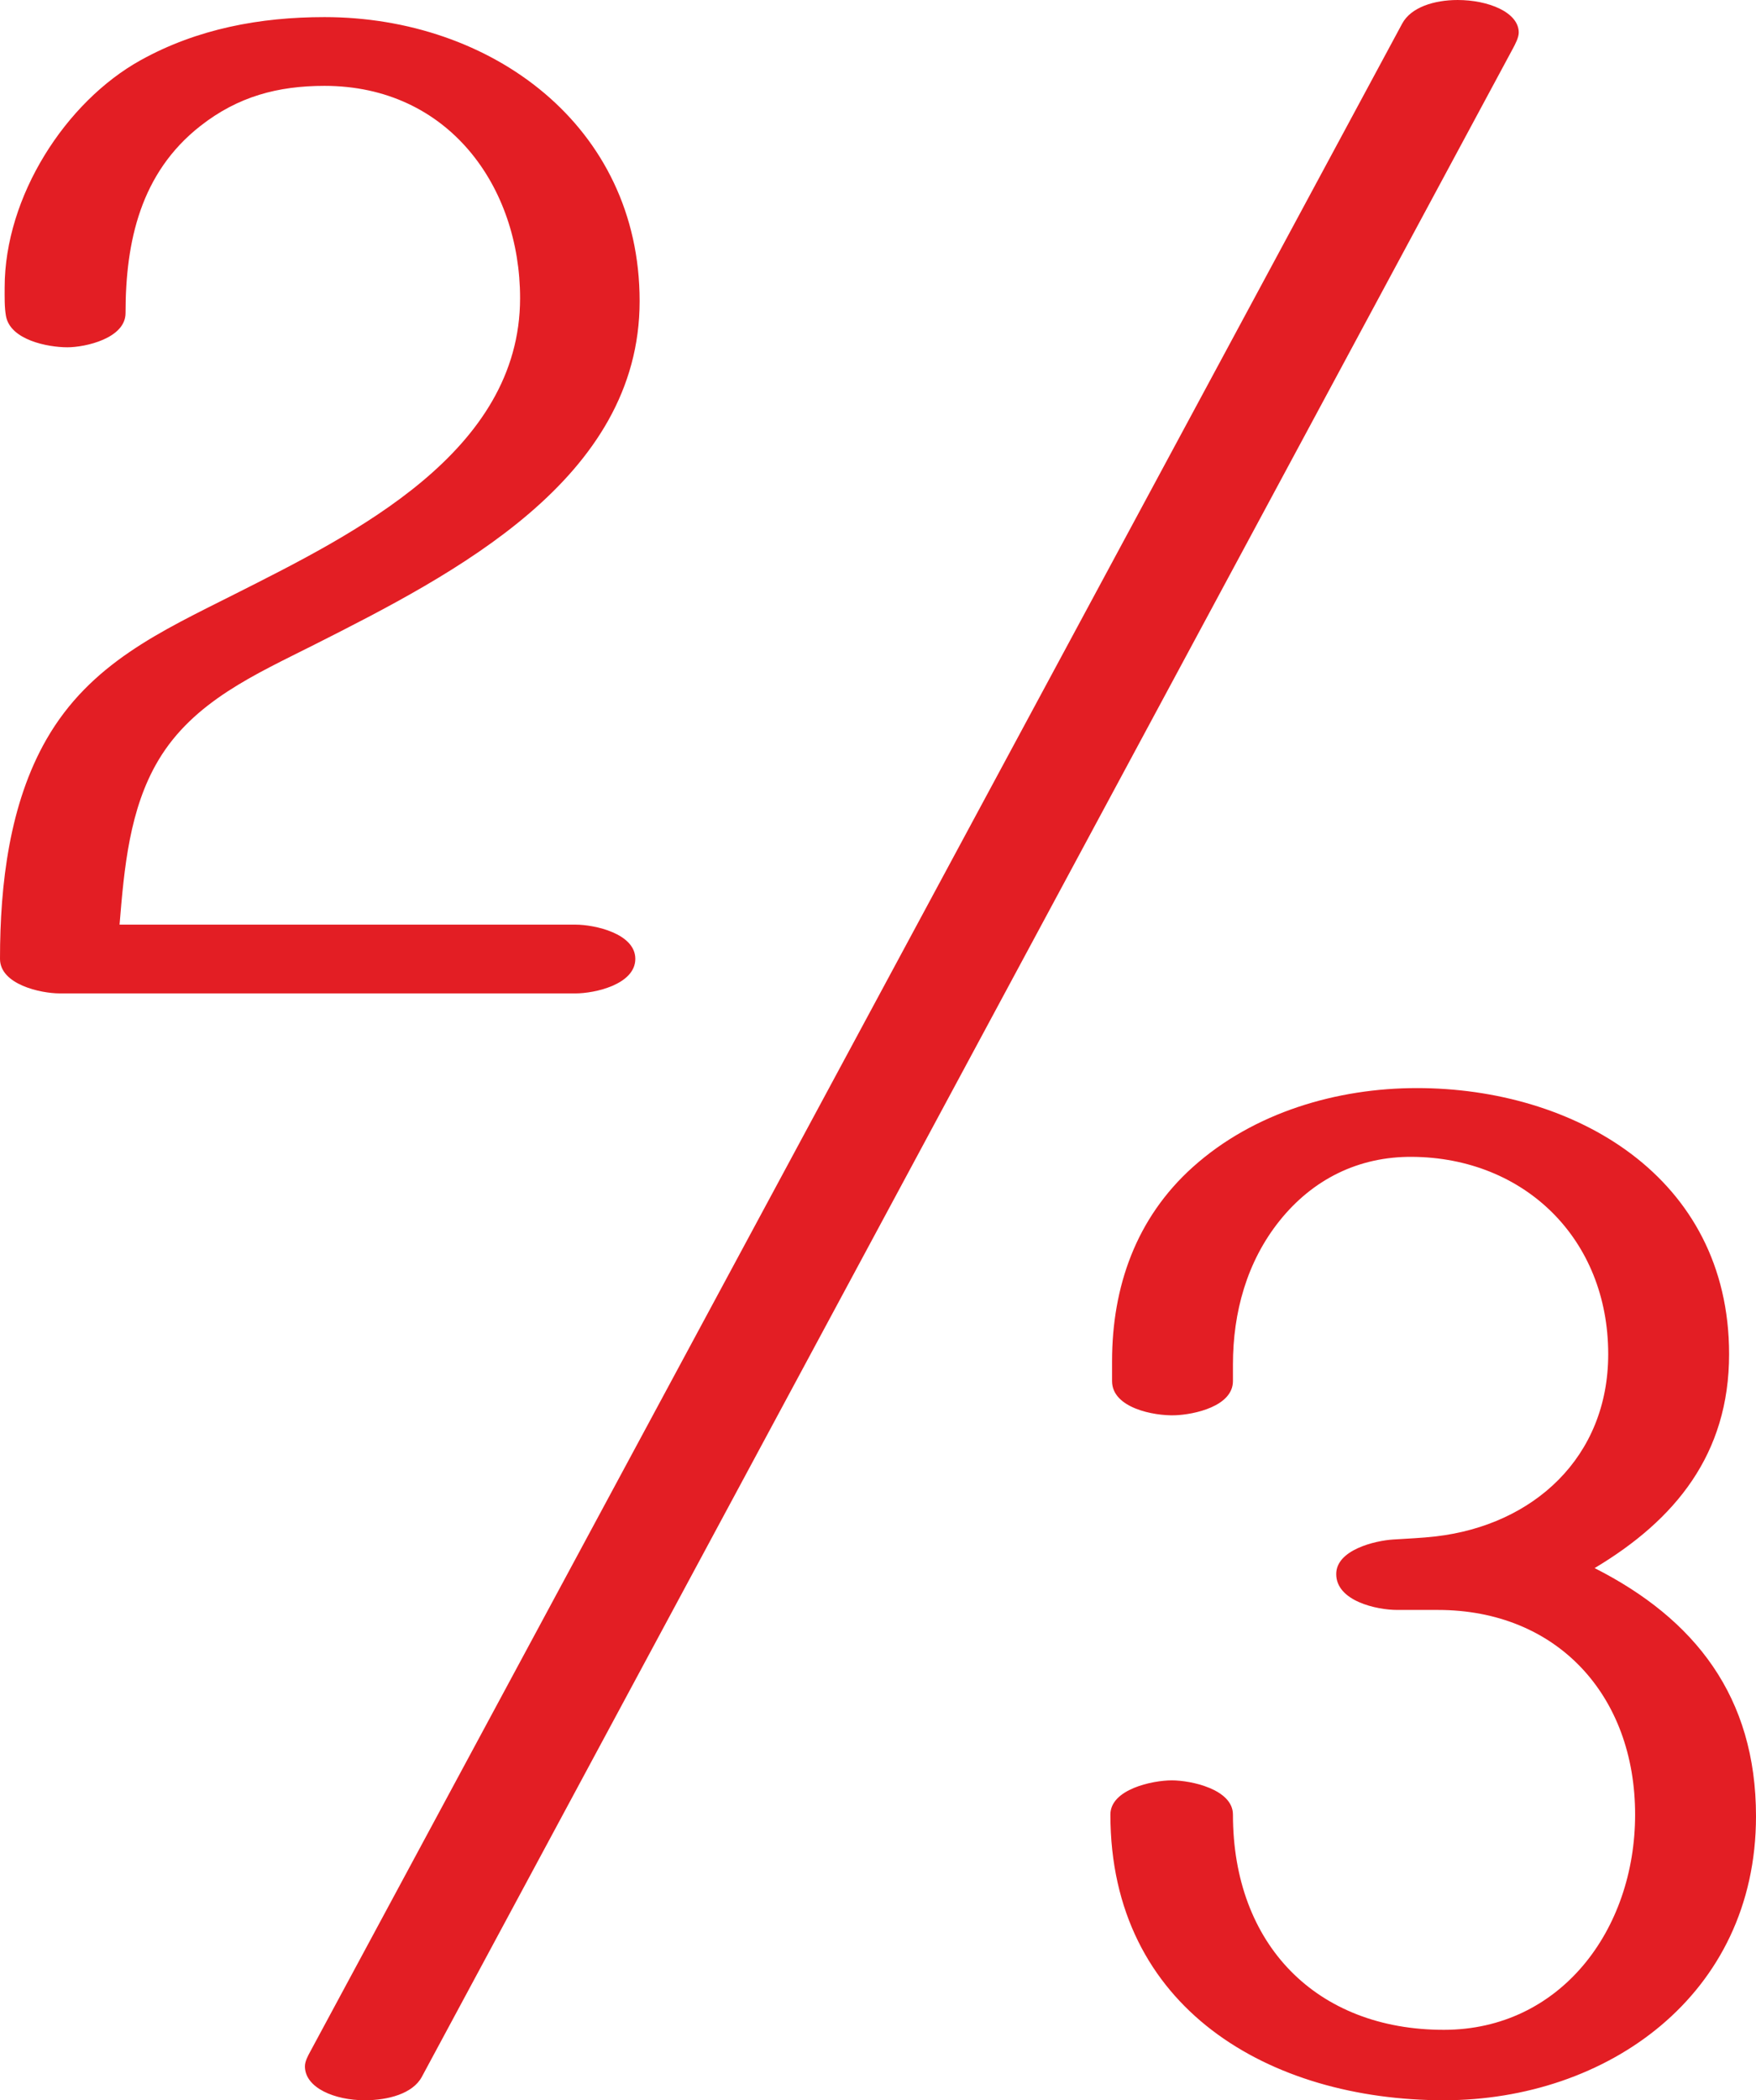 <?xml version="1.0" encoding="UTF-8"?>
<!DOCTYPE svg PUBLIC "-//W3C//DTD SVG 1.1//EN" "http://www.w3.org/Graphics/SVG/1.1/DTD/svg11.dtd">
<!-- Creator: CorelDRAW 2020 (64-Bit) -->
<svg xmlns="http://www.w3.org/2000/svg" xml:space="preserve" width="1175px" height="1405px" version="1.1" style="shape-rendering:geometricPrecision; text-rendering:geometricPrecision; image-rendering:optimizeQuality; fill-rule:evenodd; clip-rule:evenodd"
viewBox="0 0 1175 1405"
 xmlns:xlink="http://www.w3.org/1999/xlink"
 xmlns:xodm="http://www.corel.com/coreldraw/odm/2003">
 <defs>
  <style type="text/css">
   <![CDATA[
    .fil0 {fill:#E31E24;fill-rule:nonzero}
   ]]>
  </style>
 </defs>
 <g id="Layer_x0020_1">
  <path class="fil0" d="M282.247 1389.367l729.984 -1356.716c1.609,-2.991 4.016,-7.505 4.016,-10.86 0,-13.632 -20.504,-21.791 -40.832,-21.791 -15.838,0 -31.291,4.877 -37.168,15.79l-730.809 1356.95c-1.378,2.559 -3.463,6.295 -3.413,9.737 0.207,14.307 19.99,22.523 40.048,22.523 15.561,0 32.121,-4.383 38.174,-15.633zm683.864 15.633c108.889,0 208.889,-70 208.889,-190 0,-80 -40.889,-132 -108,-166 54,-32.222 90,-76.222 90,-143.111 0,-119.111 -104.001,-178.001 -208.889,-178.001 -53.111,0 -109.039,16.082 -150,52.89 -37.928,34.08 -54,80 -54,130l0 13.111c0,18.021 28.007,23.351 42,22.889 12.912,-0.427 38.888,-6 38.888,-22.889l0 -11.111c0,-34.89 9.328,-68.716 31.111,-96 22.218,-27.828 52.891,-43.177 88.889,-42.889 75.114,0.601 131.112,54.889 131.112,132 0,68.94 -50.009,114.321 -115.377,121.914 -9.395,1.091 -18.82,1.452 -28.624,2.086 -12.007,0.776 -37.999,6.889 -37.999,23.111 0,18 26.888,24 40.888,24l27.112 0c79.743,0 132,57.143 132,136.889 0,77.111 -50,144 -128,144 -85.112,0 -141.112,-56.889 -141.112,-144 0,-16.889 -28,-22.889 -40.889,-22.889 -13.111,0 -41.111,6 -41.111,22.889 0,130 107.111,191.111 223.112,191.111zm-581 -740.444c12.889,0 40,-6 40,-23.112 0,-16.888 -27.111,-22.888 -40,-22.888l-305.111 0c3.111,-38 6.591,-77.416 26,-110 23.484,-39.423 65.322,-57.578 104,-77.112 94.214,-47.579 218,-110.888 218,-230 0,-117.371 -99.369,-190 -210.889,-190 -43.111,0 -85.205,7.83 -123.111,28.889 -50.094,27.83 -90.889,91.111 -90.889,152 0,6 -0.196,13.144 0.889,19.111 2.916,16.037 28,20.889 41.111,20.889 12,0 38.889,-6 38.889,-22.889 0,-48 10.14,-93.821 50,-125.111 25.252,-19.822 52,-26.889 83.111,-26.889 82.972,0 130.889,67.398 130.889,142 0,103.112 -111.027,157.726 -190.889,198 -49.25,24.837 -96.755,46.204 -126,97.112 -24.756,43.094 -31.111,96.889 -31.111,146.888 0,17.112 27.111,23.112 40,23.112l345.111 0z"/>
 </g>
</svg>
